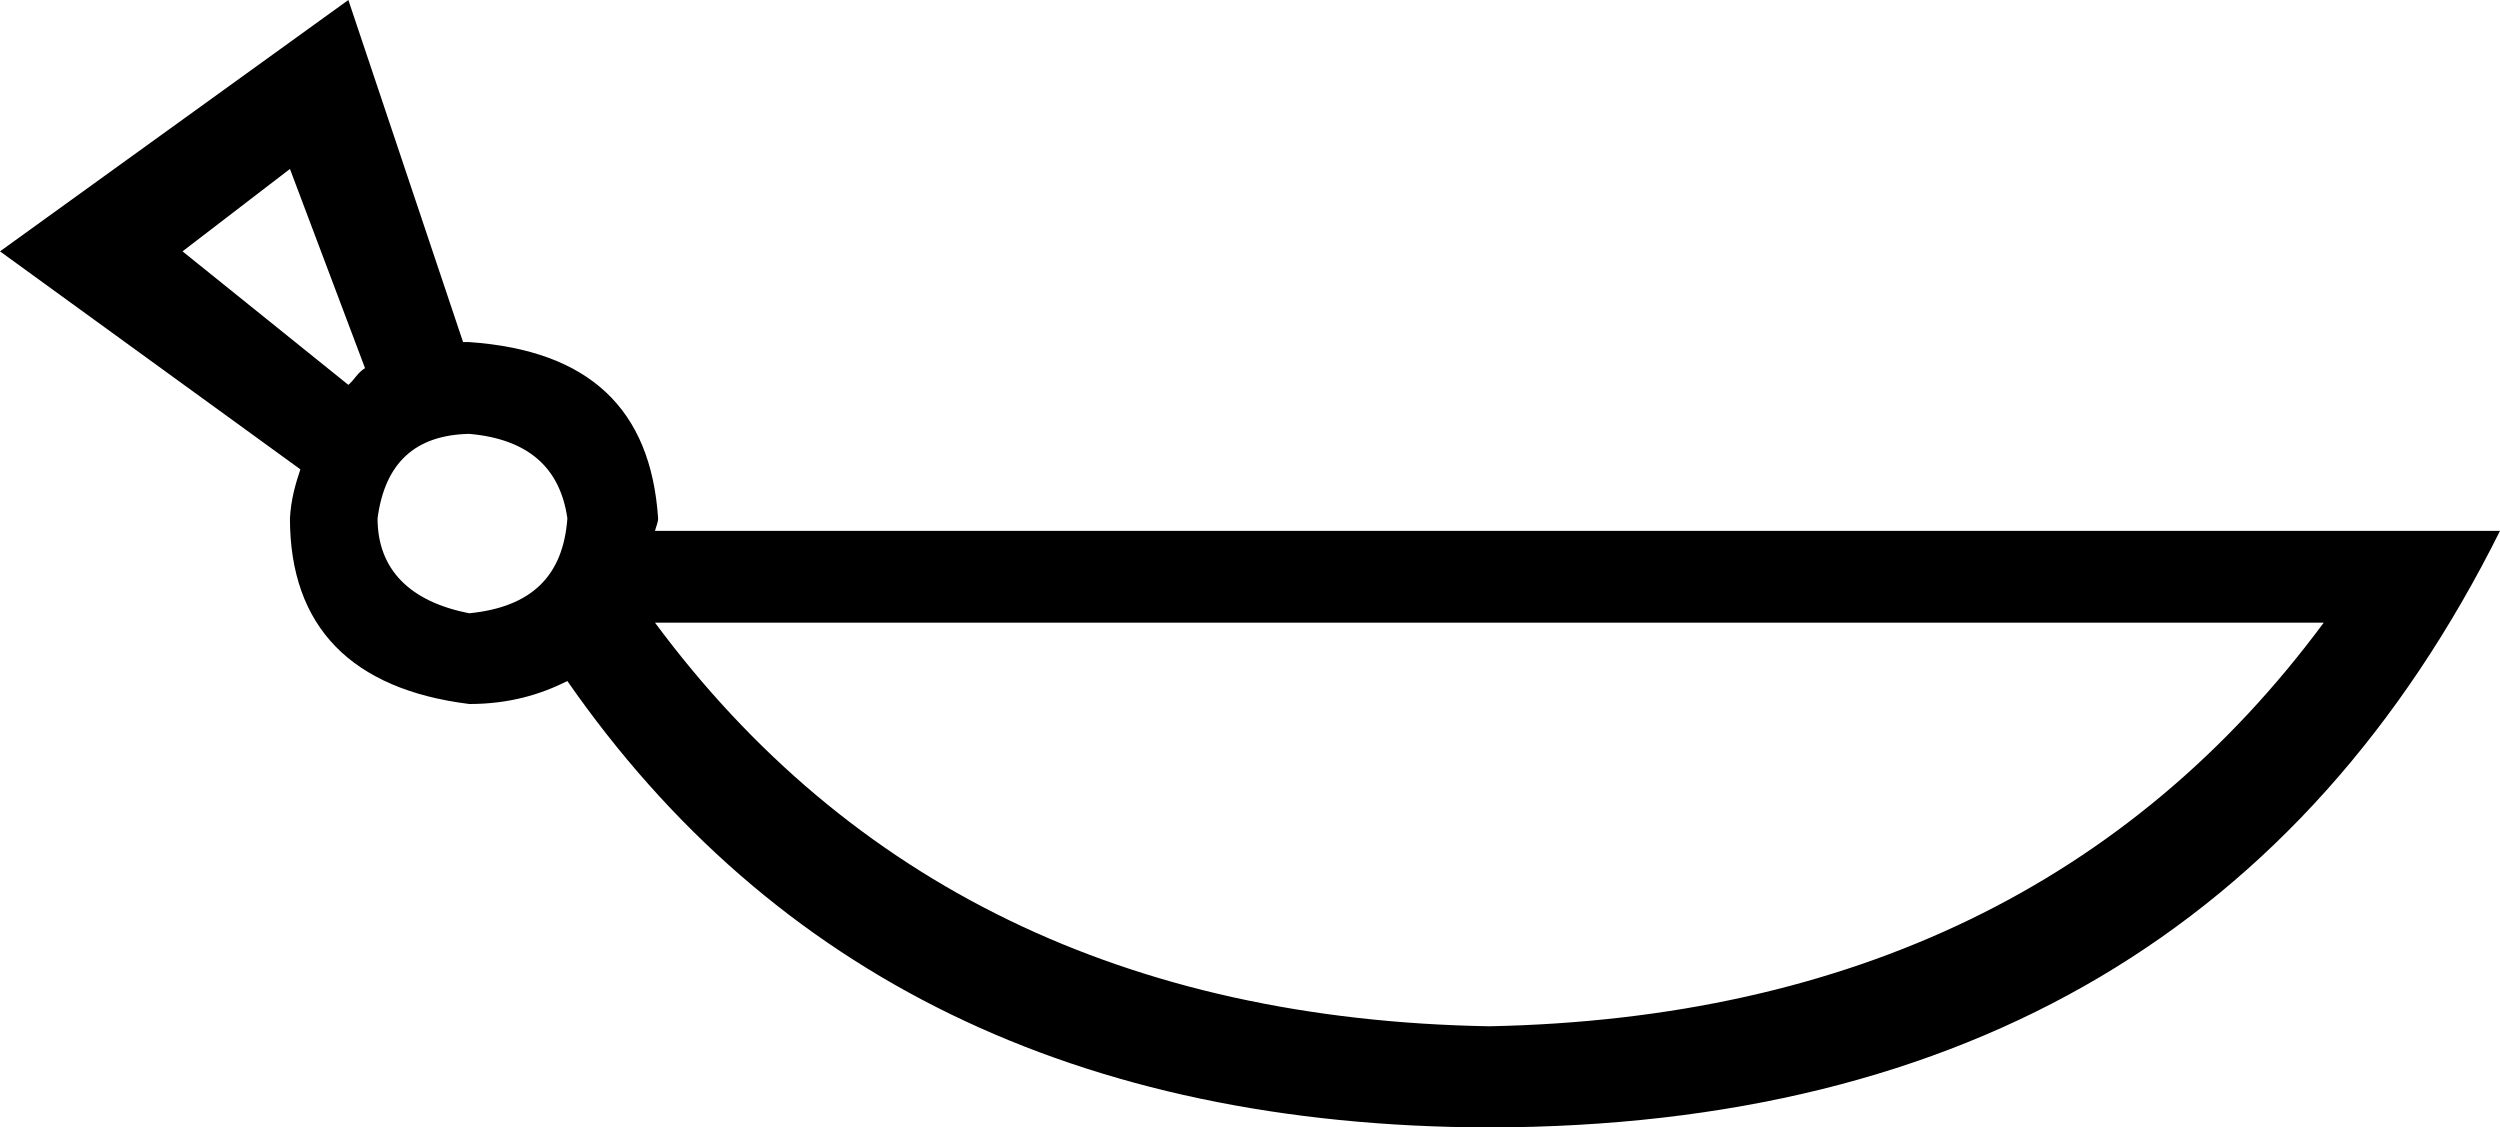<?xml version='1.0' encoding ='UTF-8' standalone='yes'?>
<svg width='23.97' height='10.81' xmlns='http://www.w3.org/2000/svg' xmlns:xlink='http://www.w3.org/1999/xlink' >
<path style='fill:black; stroke:none' d=' M 2.78 1.62  L 3.5 3.53  C 3.43 3.57 3.4 3.64 3.34 3.69  L 1.75 2.41  L 2.78 1.62  Z  M 4.5 4.16  C 5.06 4.21 5.37 4.48 5.44 4.97  C 5.4 5.52 5.1 5.82 4.5 5.88  C 3.93 5.77 3.62 5.46 3.62 4.97  C 3.69 4.44 3.98 4.17 4.5 4.16  Z  M 22.28 5.97  C 20.43 8.47 17.75 9.77 14.28 9.84  C 10.81 9.78 8.14 8.48 6.28 5.97  Z  M 3.34 0  L 0 2.41  L 2.88 4.5  C 2.83 4.65 2.79 4.79 2.78 4.97  C 2.78 6.01 3.37 6.61 4.5 6.75  C 4.88 6.75 5.18 6.66 5.44 6.53  C 7.4 9.35 10.33 10.8 14.28 10.81  C 18.86 10.8 22.08 8.88 23.97 5.09  L 6.28 5.09  C 6.29 5.05 6.31 5.01 6.31 4.97  C 6.24 3.92 5.65 3.36 4.5 3.28  C 4.5 3.28 4.49 3.28 4.49 3.28  C 4.48 3.28 4.47 3.28 4.45 3.28  C 4.45 3.28 4.44 3.28 4.44 3.28  L 3.34 0  Z '/></svg>
